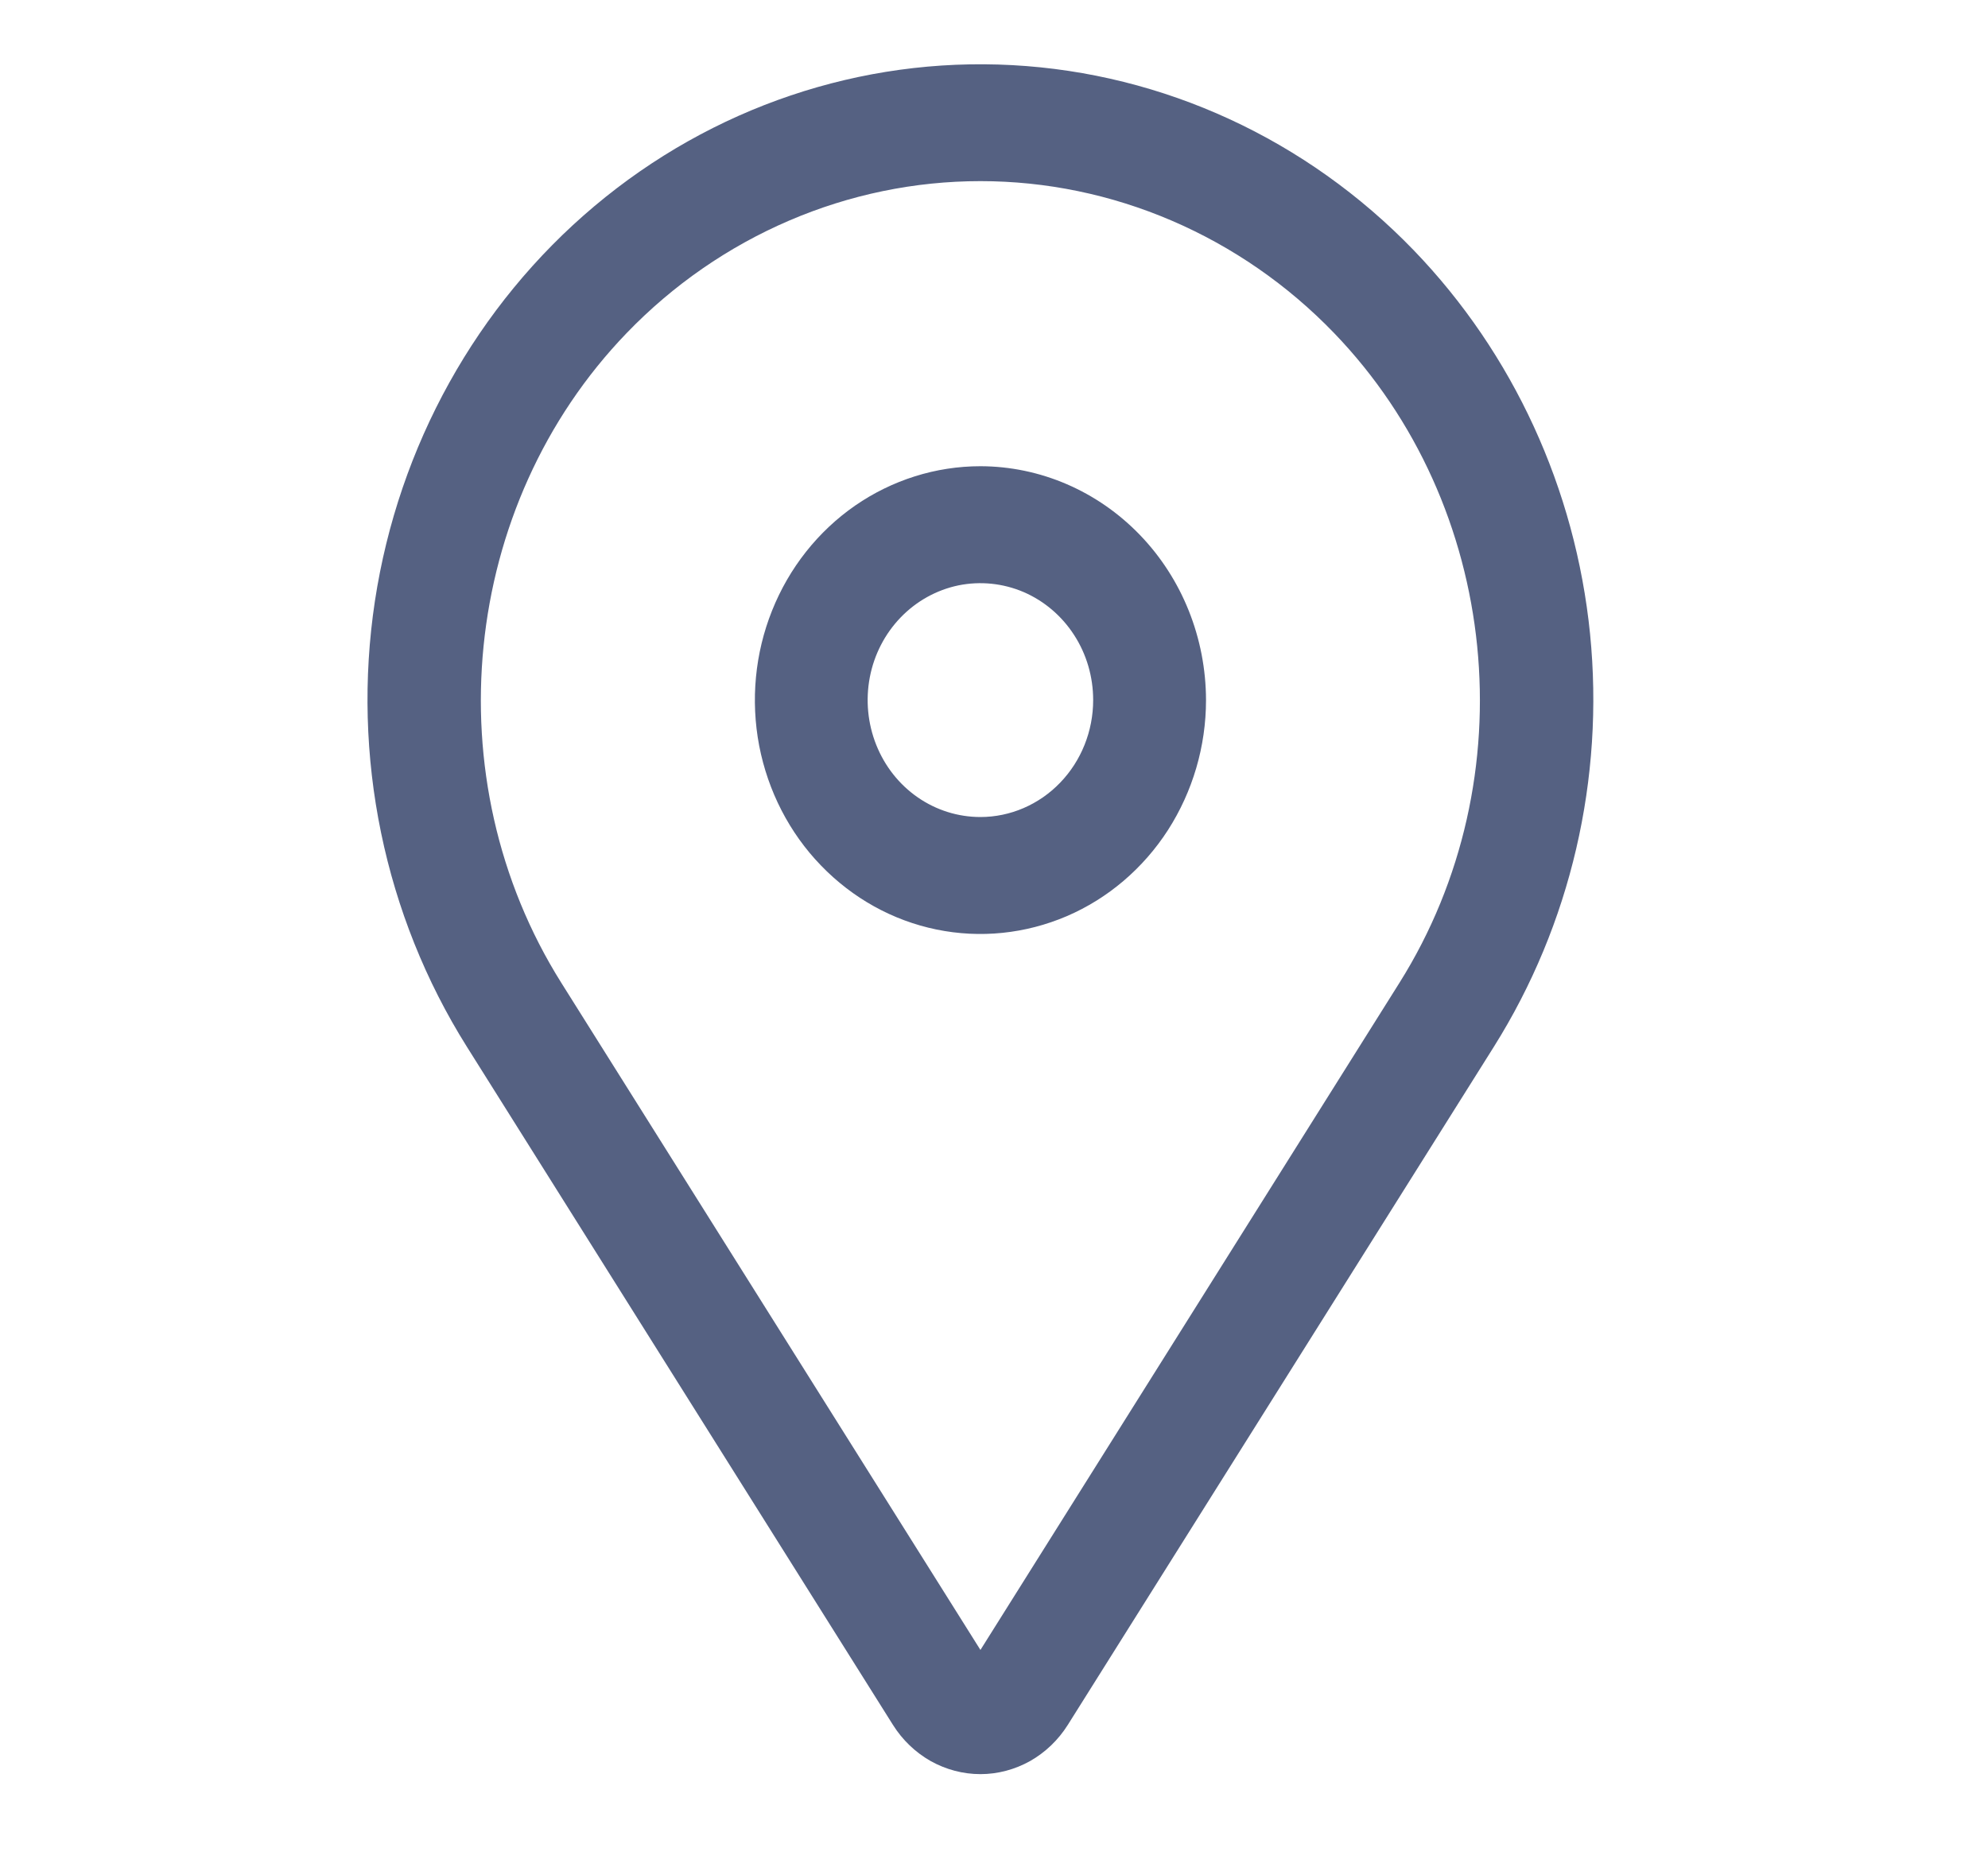 <svg width="17" height="16" viewBox="0 0 17 16" fill="none" xmlns="http://www.w3.org/2000/svg">
<path d="M8.384 3.987C8.002 3.987 7.629 4.105 7.312 4.324C6.995 4.544 6.748 4.856 6.602 5.222C6.456 5.587 6.418 5.989 6.492 6.377C6.567 6.765 6.75 7.122 7.02 7.401C7.29 7.681 7.633 7.872 8.008 7.949C8.382 8.026 8.769 7.986 9.122 7.835C9.474 7.684 9.776 7.427 9.988 7.098C10.199 6.769 10.313 6.383 10.313 5.987C10.312 5.457 10.109 4.949 9.747 4.574C9.385 4.199 8.895 3.988 8.384 3.987ZM8.384 6.987C8.193 6.987 8.007 6.929 7.848 6.819C7.689 6.709 7.566 6.553 7.493 6.37C7.42 6.187 7.401 5.986 7.438 5.792C7.475 5.598 7.567 5.42 7.702 5.28C7.837 5.14 8.009 5.045 8.196 5.006C8.383 4.968 8.577 4.988 8.753 5.063C8.929 5.139 9.08 5.267 9.186 5.432C9.292 5.596 9.348 5.789 9.348 5.987C9.348 6.252 9.246 6.507 9.065 6.694C8.885 6.881 8.639 6.987 8.384 6.987Z" fill="#556182"/>
<path d="M12.09 2.141C11.173 1.191 9.95 0.627 8.656 0.557C7.362 0.487 6.089 0.917 5.083 1.763C4.076 2.61 3.408 3.813 3.206 5.14C3.005 6.467 3.285 7.825 3.992 8.951L7.636 14.751C7.717 14.88 7.828 14.986 7.958 15.06C8.089 15.133 8.235 15.172 8.384 15.172C8.532 15.172 8.678 15.133 8.809 15.06C8.939 14.986 9.05 14.88 9.131 14.751L12.775 8.951C13.431 7.906 13.721 6.66 13.597 5.42C13.472 4.18 12.94 3.023 12.09 2.141ZM11.967 8.405L8.384 14.11L4.8 8.405C3.703 6.659 3.938 4.322 5.359 2.848C5.756 2.436 6.228 2.11 6.747 1.887C7.266 1.664 7.822 1.549 8.384 1.549C8.945 1.549 9.501 1.664 10.02 1.887C10.539 2.11 11.011 2.436 11.408 2.848C12.829 4.322 13.064 6.659 11.967 8.405Z" fill="#556182"/>
</svg>
